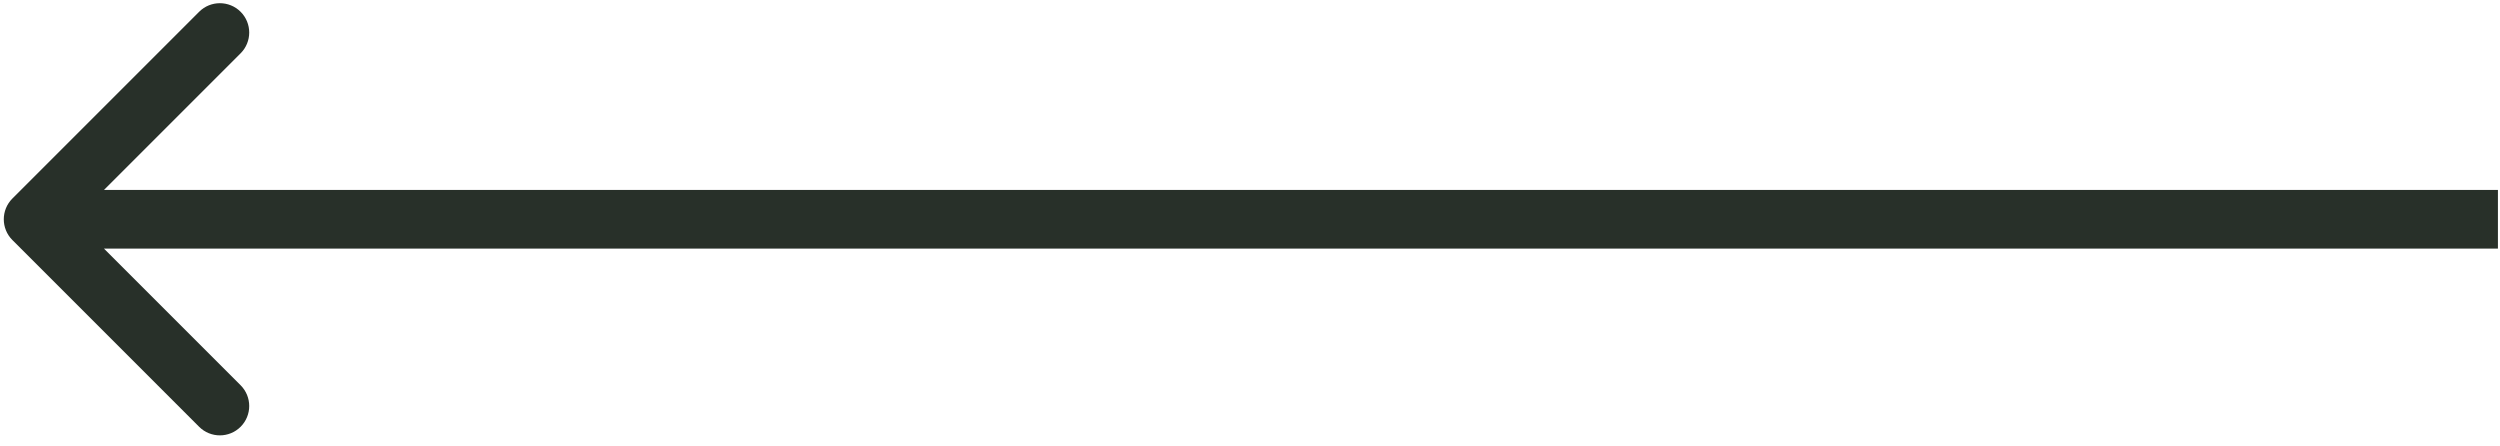 <svg width="213" height="38" viewBox="0 0 213 38" fill="none" xmlns="http://www.w3.org/2000/svg">
<path d="M1.055 16.915C0.079 17.892 0.079 19.474 1.055 20.451L16.965 36.361C17.942 37.337 19.524 37.337 20.501 36.361C21.477 35.384 21.477 33.801 20.501 32.825L6.359 18.683L20.501 4.541C21.477 3.565 21.477 1.982 20.501 1.005C19.524 0.029 17.942 0.029 16.965 1.005L1.055 16.915ZM2.823 21.183H212.823V16.183H2.823V21.183Z" fill="#283029"/>
</svg>
